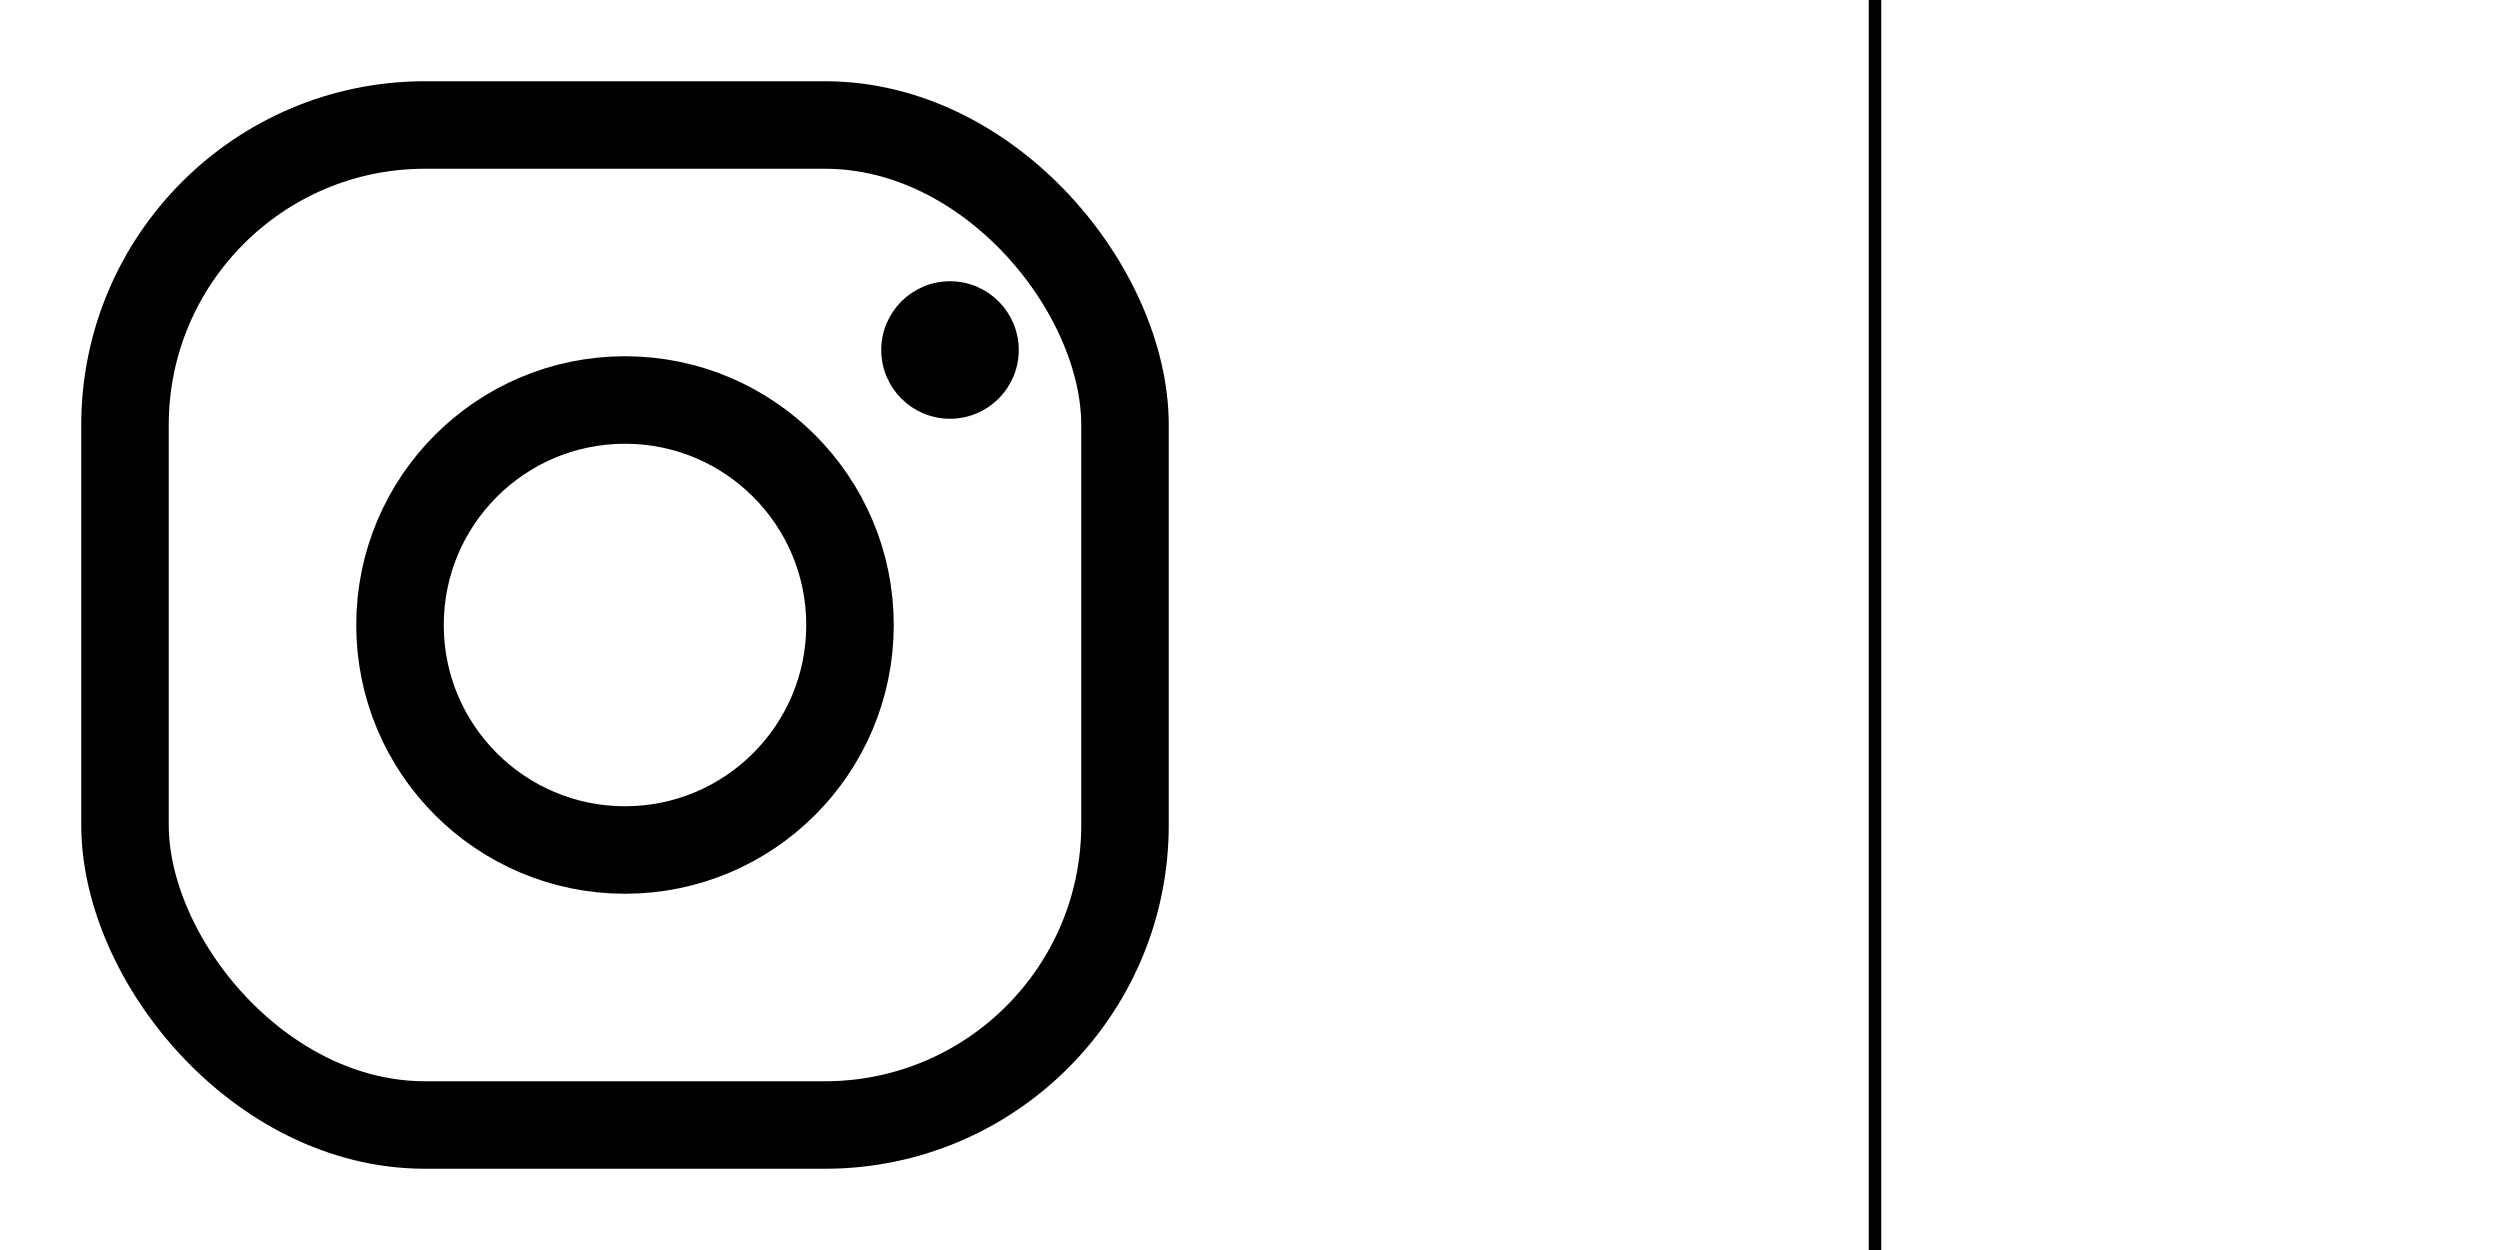 <?xml version="1.0"?>
<!DOCTYPE svg PUBLIC "-//W3C//DTD SVG 1.1//EN"
    "http://www.w3.org/Graphics/SVG/1.1/DTD/svg11.dtd">
<svg xmlns="http://www.w3.org/2000/svg" x="0px" y="0px" width="200px" height="100px" viewBox="0 0 200 100">
    <title>Logo</title>
    <desc>Instagram clone logo</desc>
    <rect x="10" y="10" fill="none" stroke="black" stroke-width="7" width="80" height="80" rx="24" ry="24" />
    <circle cx="50" cy="50" r="18" fill="none" stroke="black" stroke-width="7" />
    <circle cx="76" cy="28" r="5" fill="black" stroke="black" />
    <line x1="150" y1="0" x2="150" y2="100" stroke="black" />
</svg>